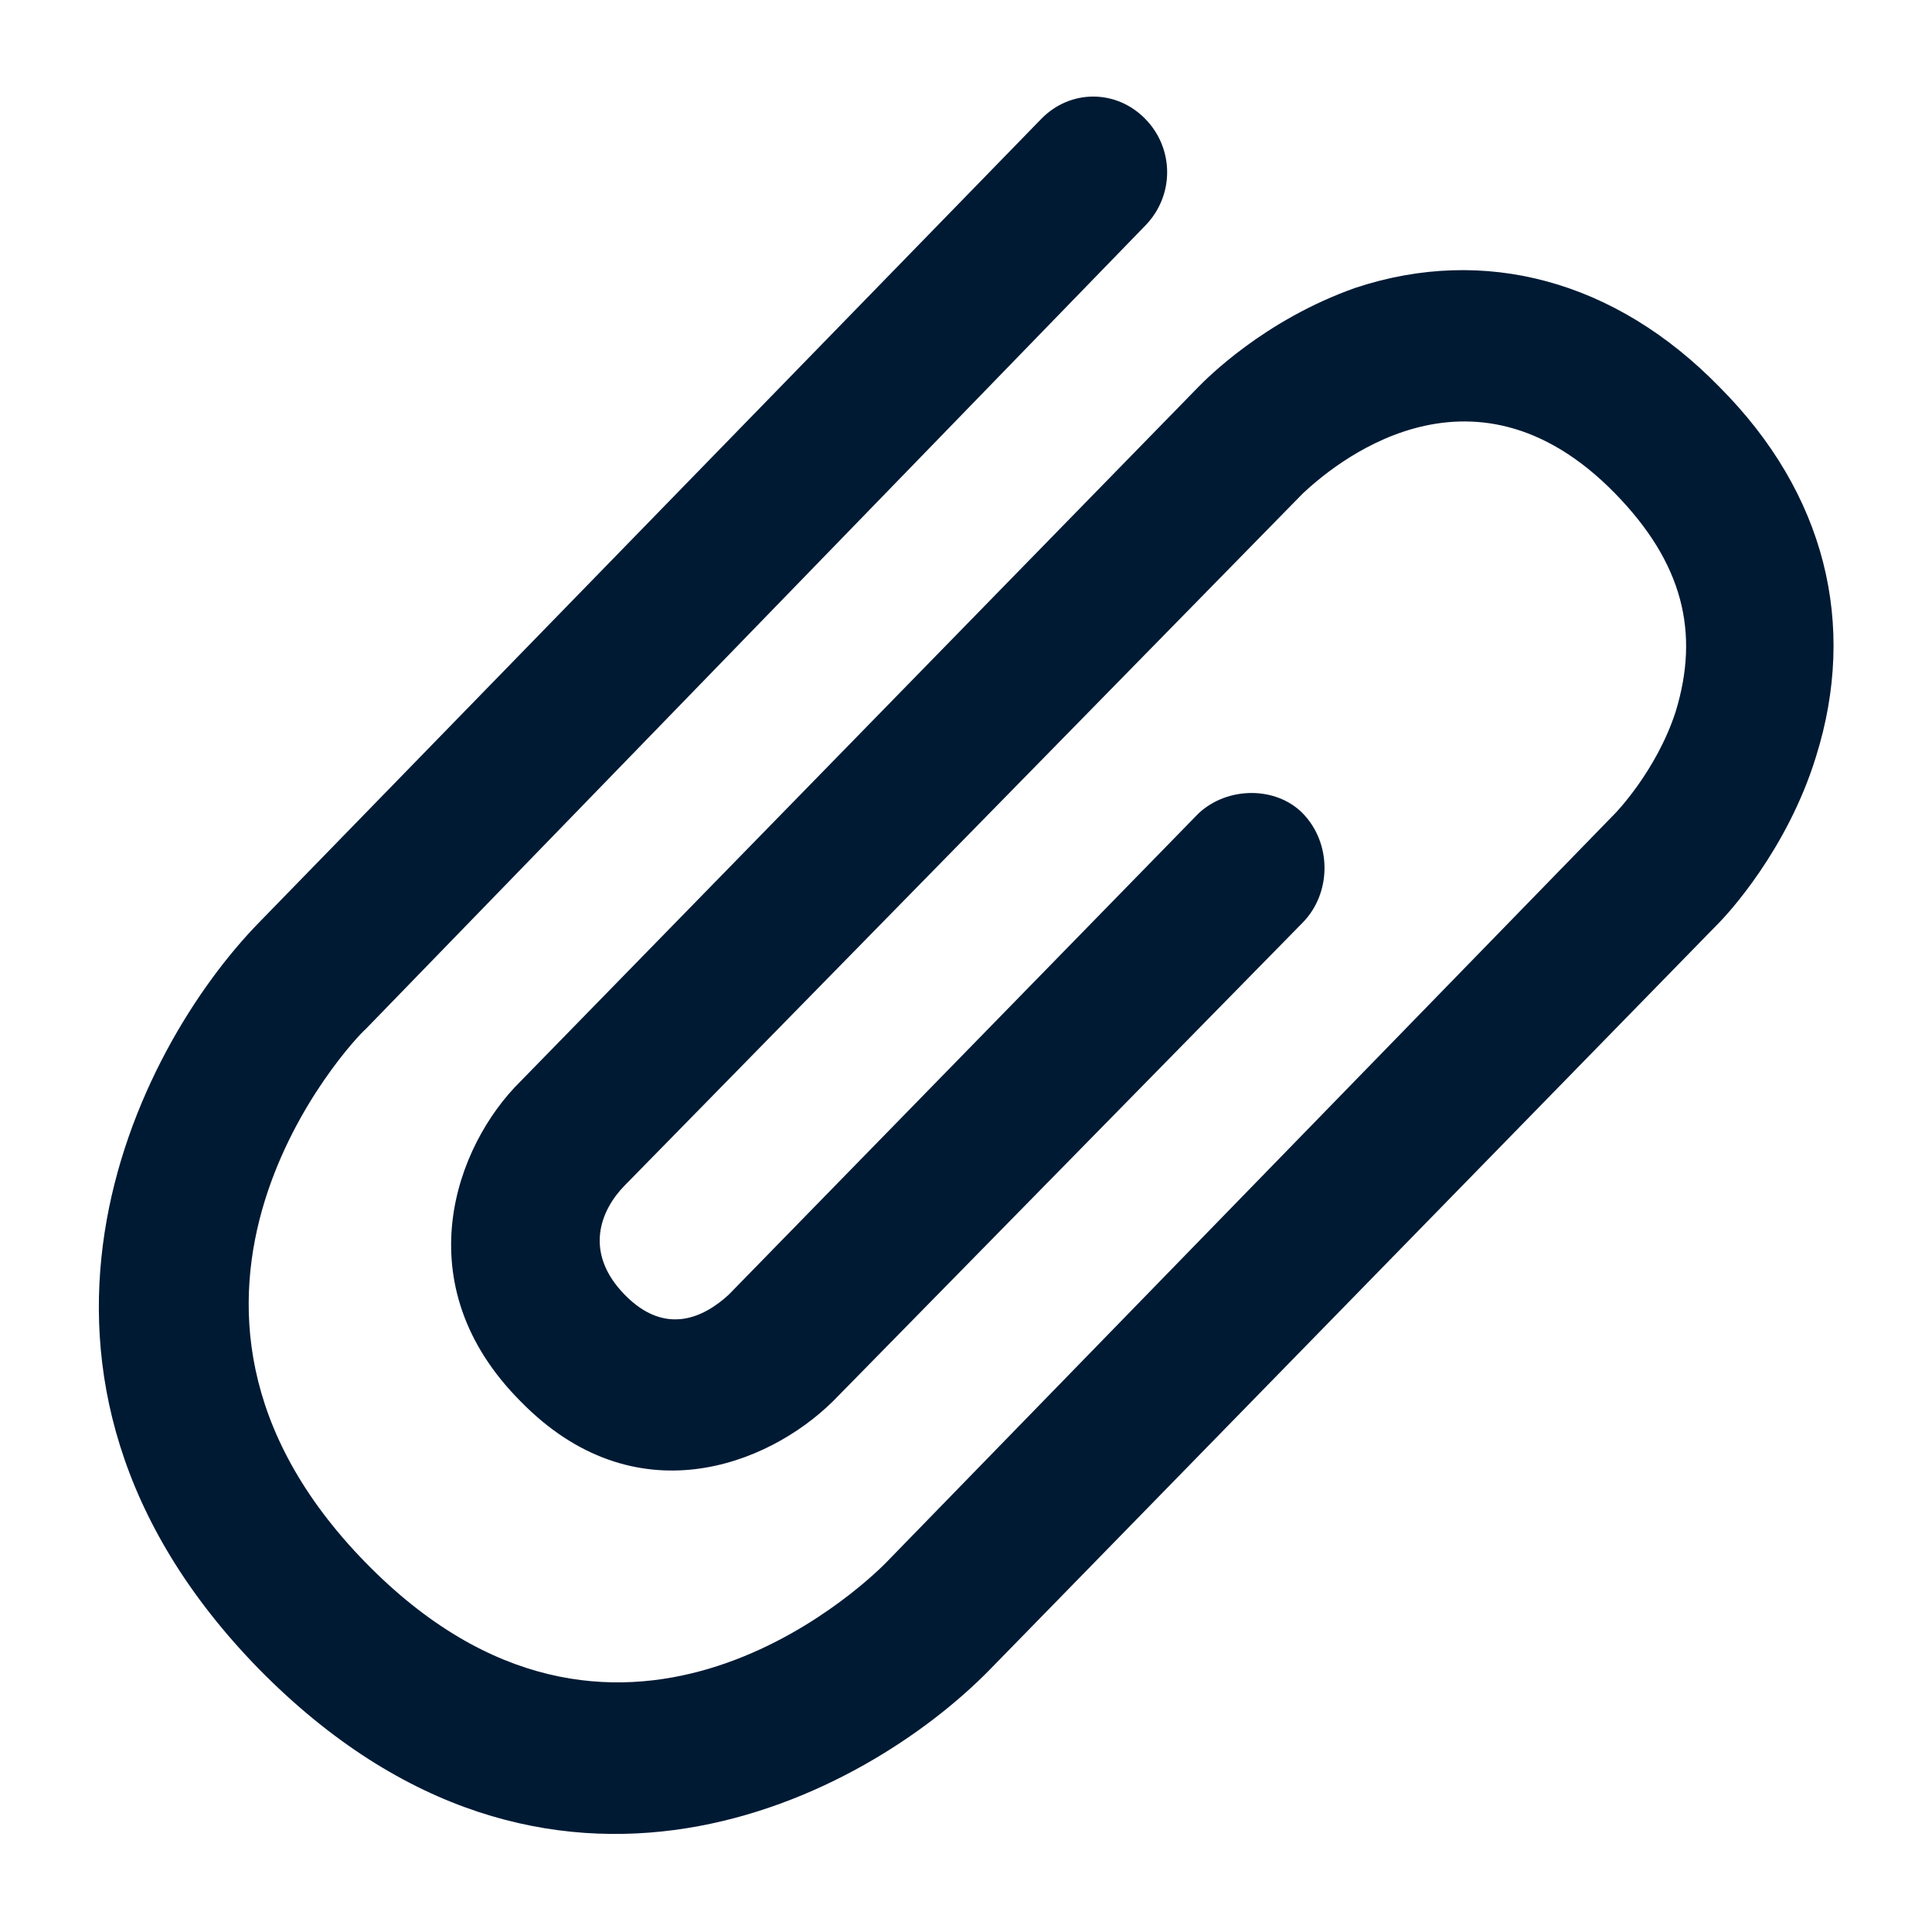 <svg width="16" height="16" viewBox="0 0 16 16" fill="none" xmlns="http://www.w3.org/2000/svg">
<g clip-path="url(#clip0_37599_14320)">
<path d="M4.311 8.955L9.926 3.203C9.986 3.142 10.468 2.649 11.23 2.382C12.293 2.032 13.376 2.32 14.238 3.203C15.121 4.087 15.381 5.175 15.04 6.264C14.8 7.045 14.298 7.579 14.238 7.64L8.201 13.823C7.158 14.892 4.551 16.268 2.145 13.823C-0.242 11.379 1.122 8.688 2.145 7.64L8.623 0.985C8.863 0.738 9.244 0.738 9.485 0.985C9.726 1.231 9.726 1.621 9.485 1.868L3.027 8.524C2.927 8.606 0.901 10.763 3.027 12.94C5.093 15.056 7.118 13.166 7.339 12.94L13.376 6.736C13.376 6.736 13.717 6.387 13.877 5.894C14.078 5.237 13.937 4.662 13.376 4.087C12.172 2.854 11.009 3.881 10.789 4.087L5.173 9.818C4.972 10.023 4.832 10.372 5.173 10.722C5.514 11.071 5.835 10.906 6.035 10.722L9.926 6.736C10.167 6.511 10.568 6.511 10.789 6.736C11.029 6.983 11.029 7.394 10.789 7.64L6.898 11.605C6.356 12.139 5.253 12.57 4.311 11.605C3.348 10.639 3.769 9.489 4.311 8.955Z" fill="#001A34"/>
</g>
<defs>
<clipPath id="clip0_37599_14320">
<rect width="16" height="16" fill="white"/>
</clipPath>
</defs>
</svg>
